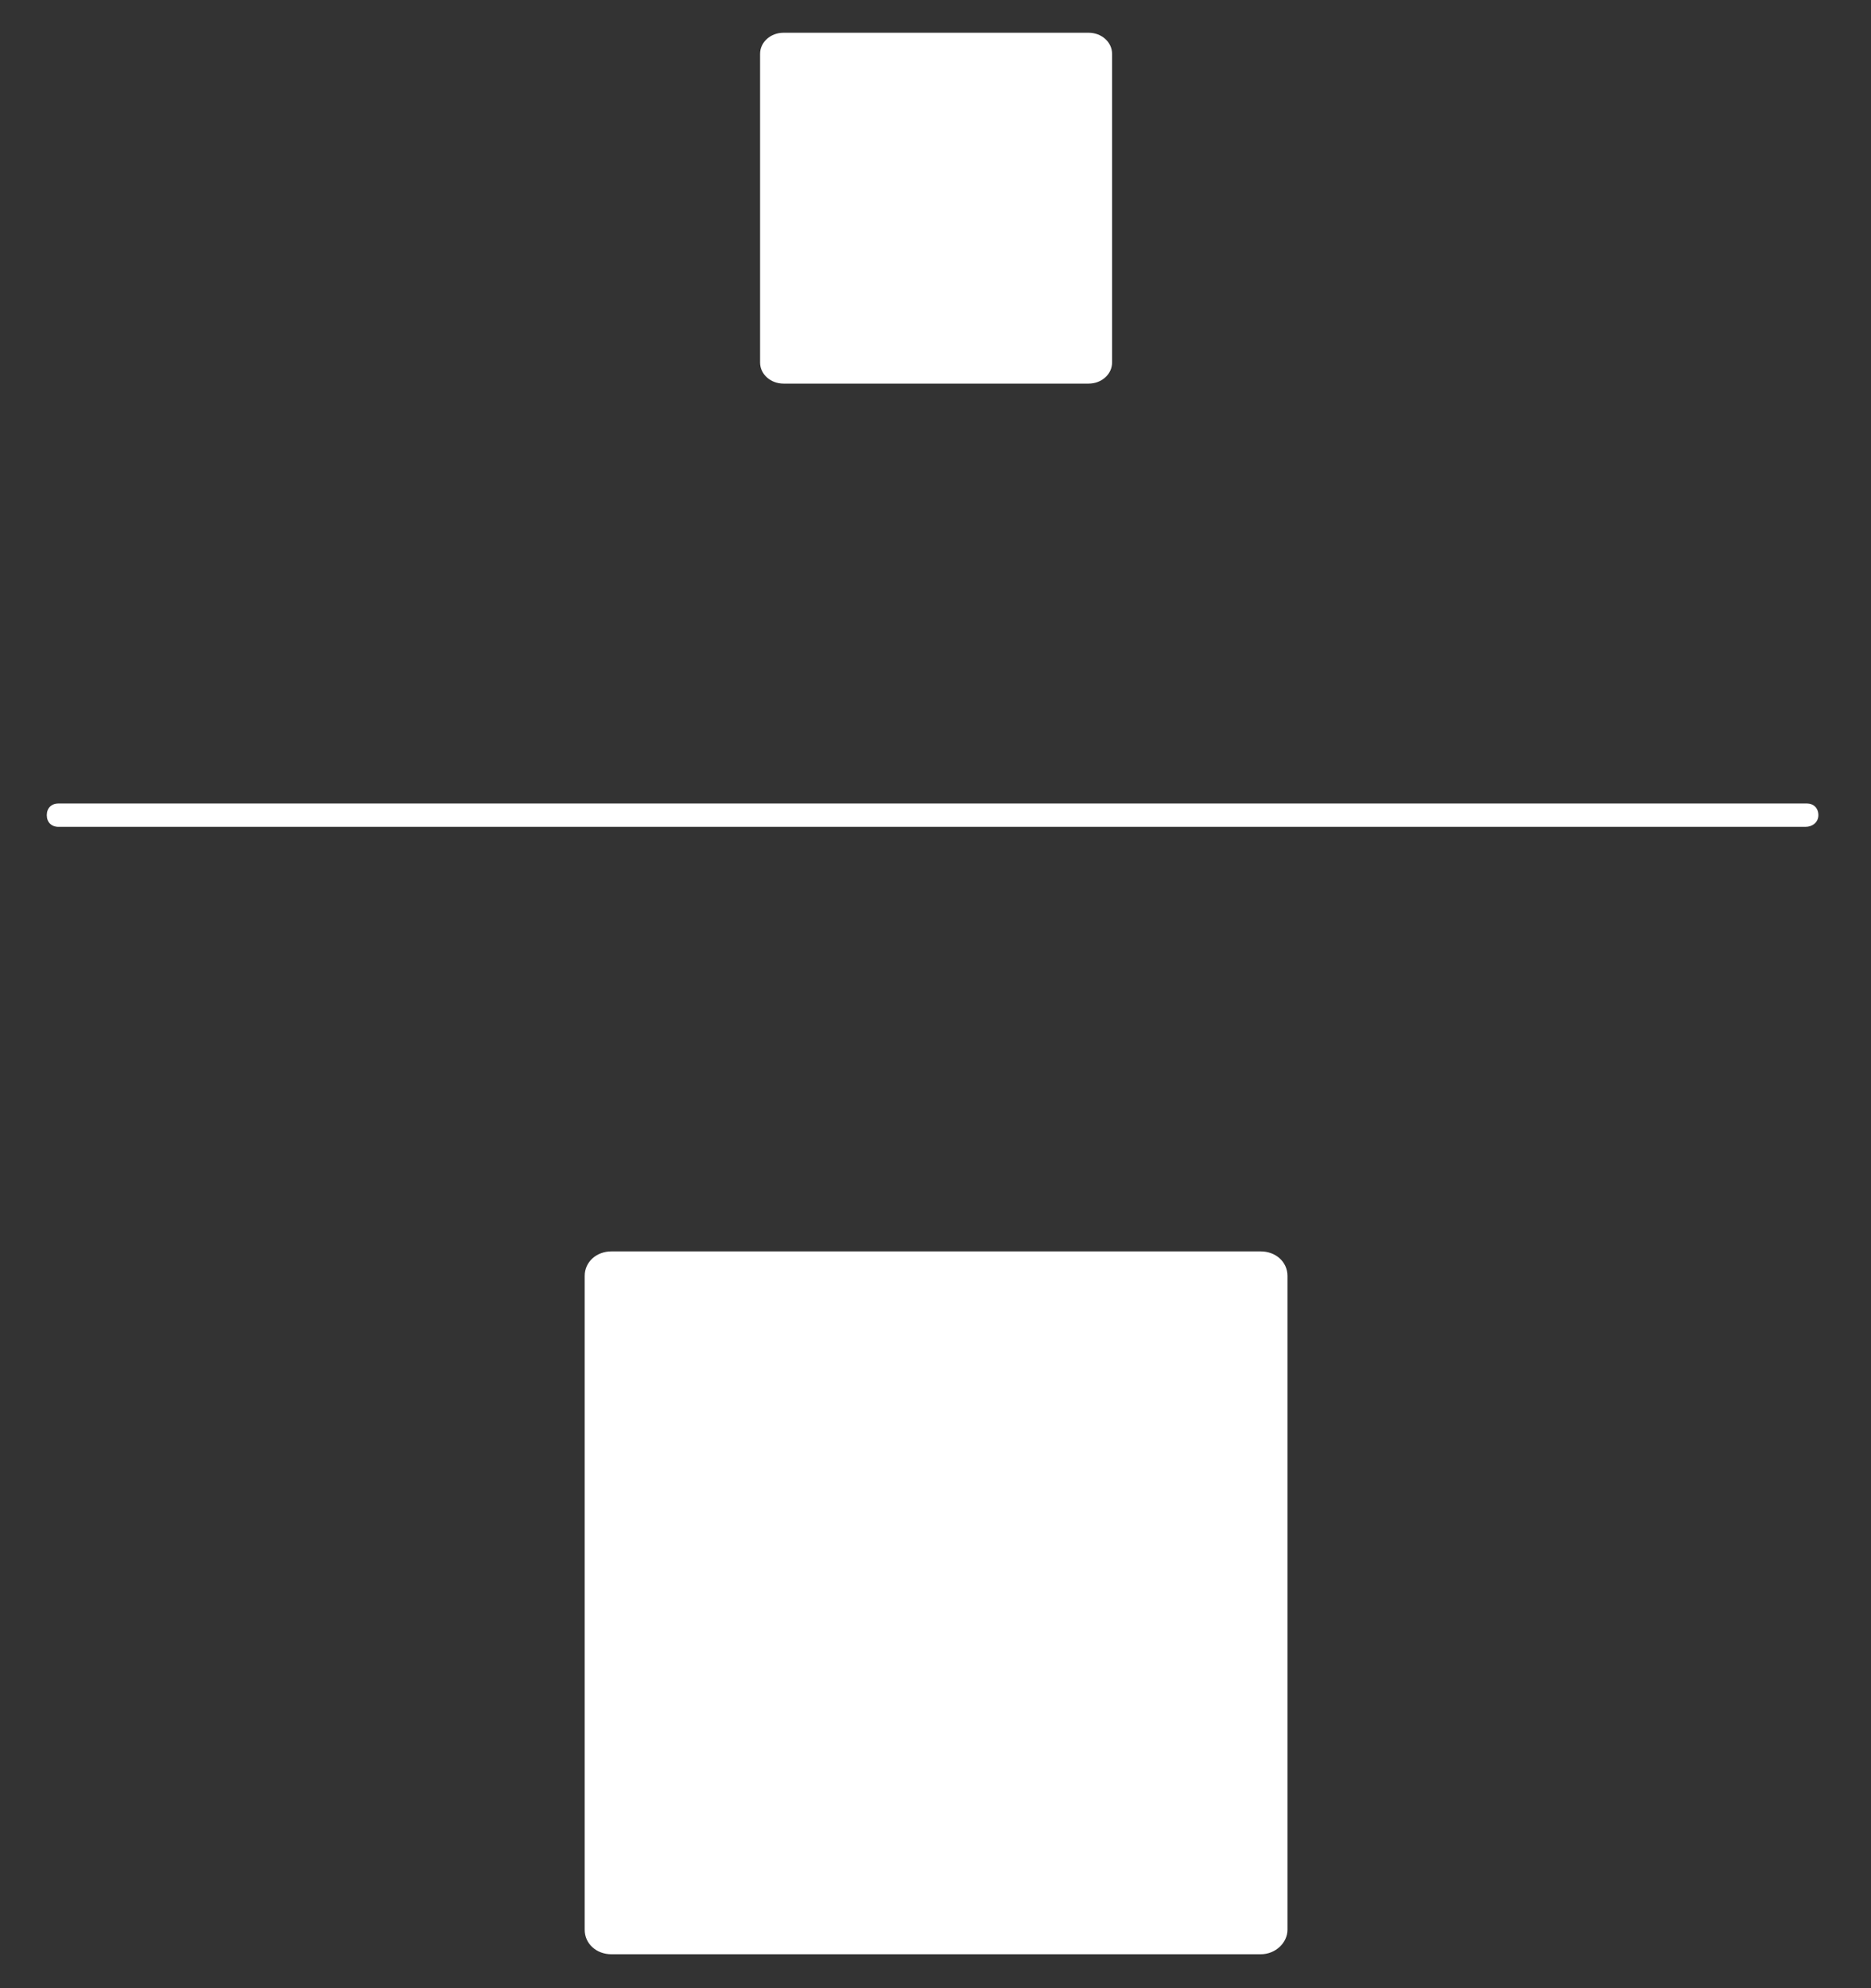 <?xml version="1.0" encoding="utf-8"?>
<!-- Generator: Adobe Illustrator 24.1.2, SVG Export Plug-In . SVG Version: 6.00 Build 0)  -->
<svg version="1.1" id="레이어_1" xmlns="http://www.w3.org/2000/svg" xmlns:xlink="http://www.w3.org/1999/xlink" x="0px"
	 y="0px" viewBox="0 0 160 170" style="enable-background:new 0 0 160 170;" xml:space="preserve">
<rect x="0" y="0" width="160" height="170" fill="#333333" stroke="none"/>
<style type="text/css">
	.st0{fill:#FFFFFF;}
</style>
<path class="st0" d="M67,2.8h26.1c1.1,0,2,0.8,2,1.8V31c0,1-0.9,1.8-2,1.8H67c-1.1,0-2-0.8-2-1.8V4.6C65,3.6,65.9,2.8,67,2.8z
	 M52.3,107h55.5c1.3,0,2.3,0.9,2.3,2.1v55.9c0,1.1-1,2.1-2.3,2.1H52.3c-1.3,0-2.3-0.9-2.3-2.1v-55.9C50,107.9,51,107,52.3,107z
	 M154.4,70.7H5c-0.6,0-1-0.4-1-1s0.4-1,1-1h149.5c0.6,0,1,0.4,1,1S155,70.7,154.4,70.7z"/>
</svg>
